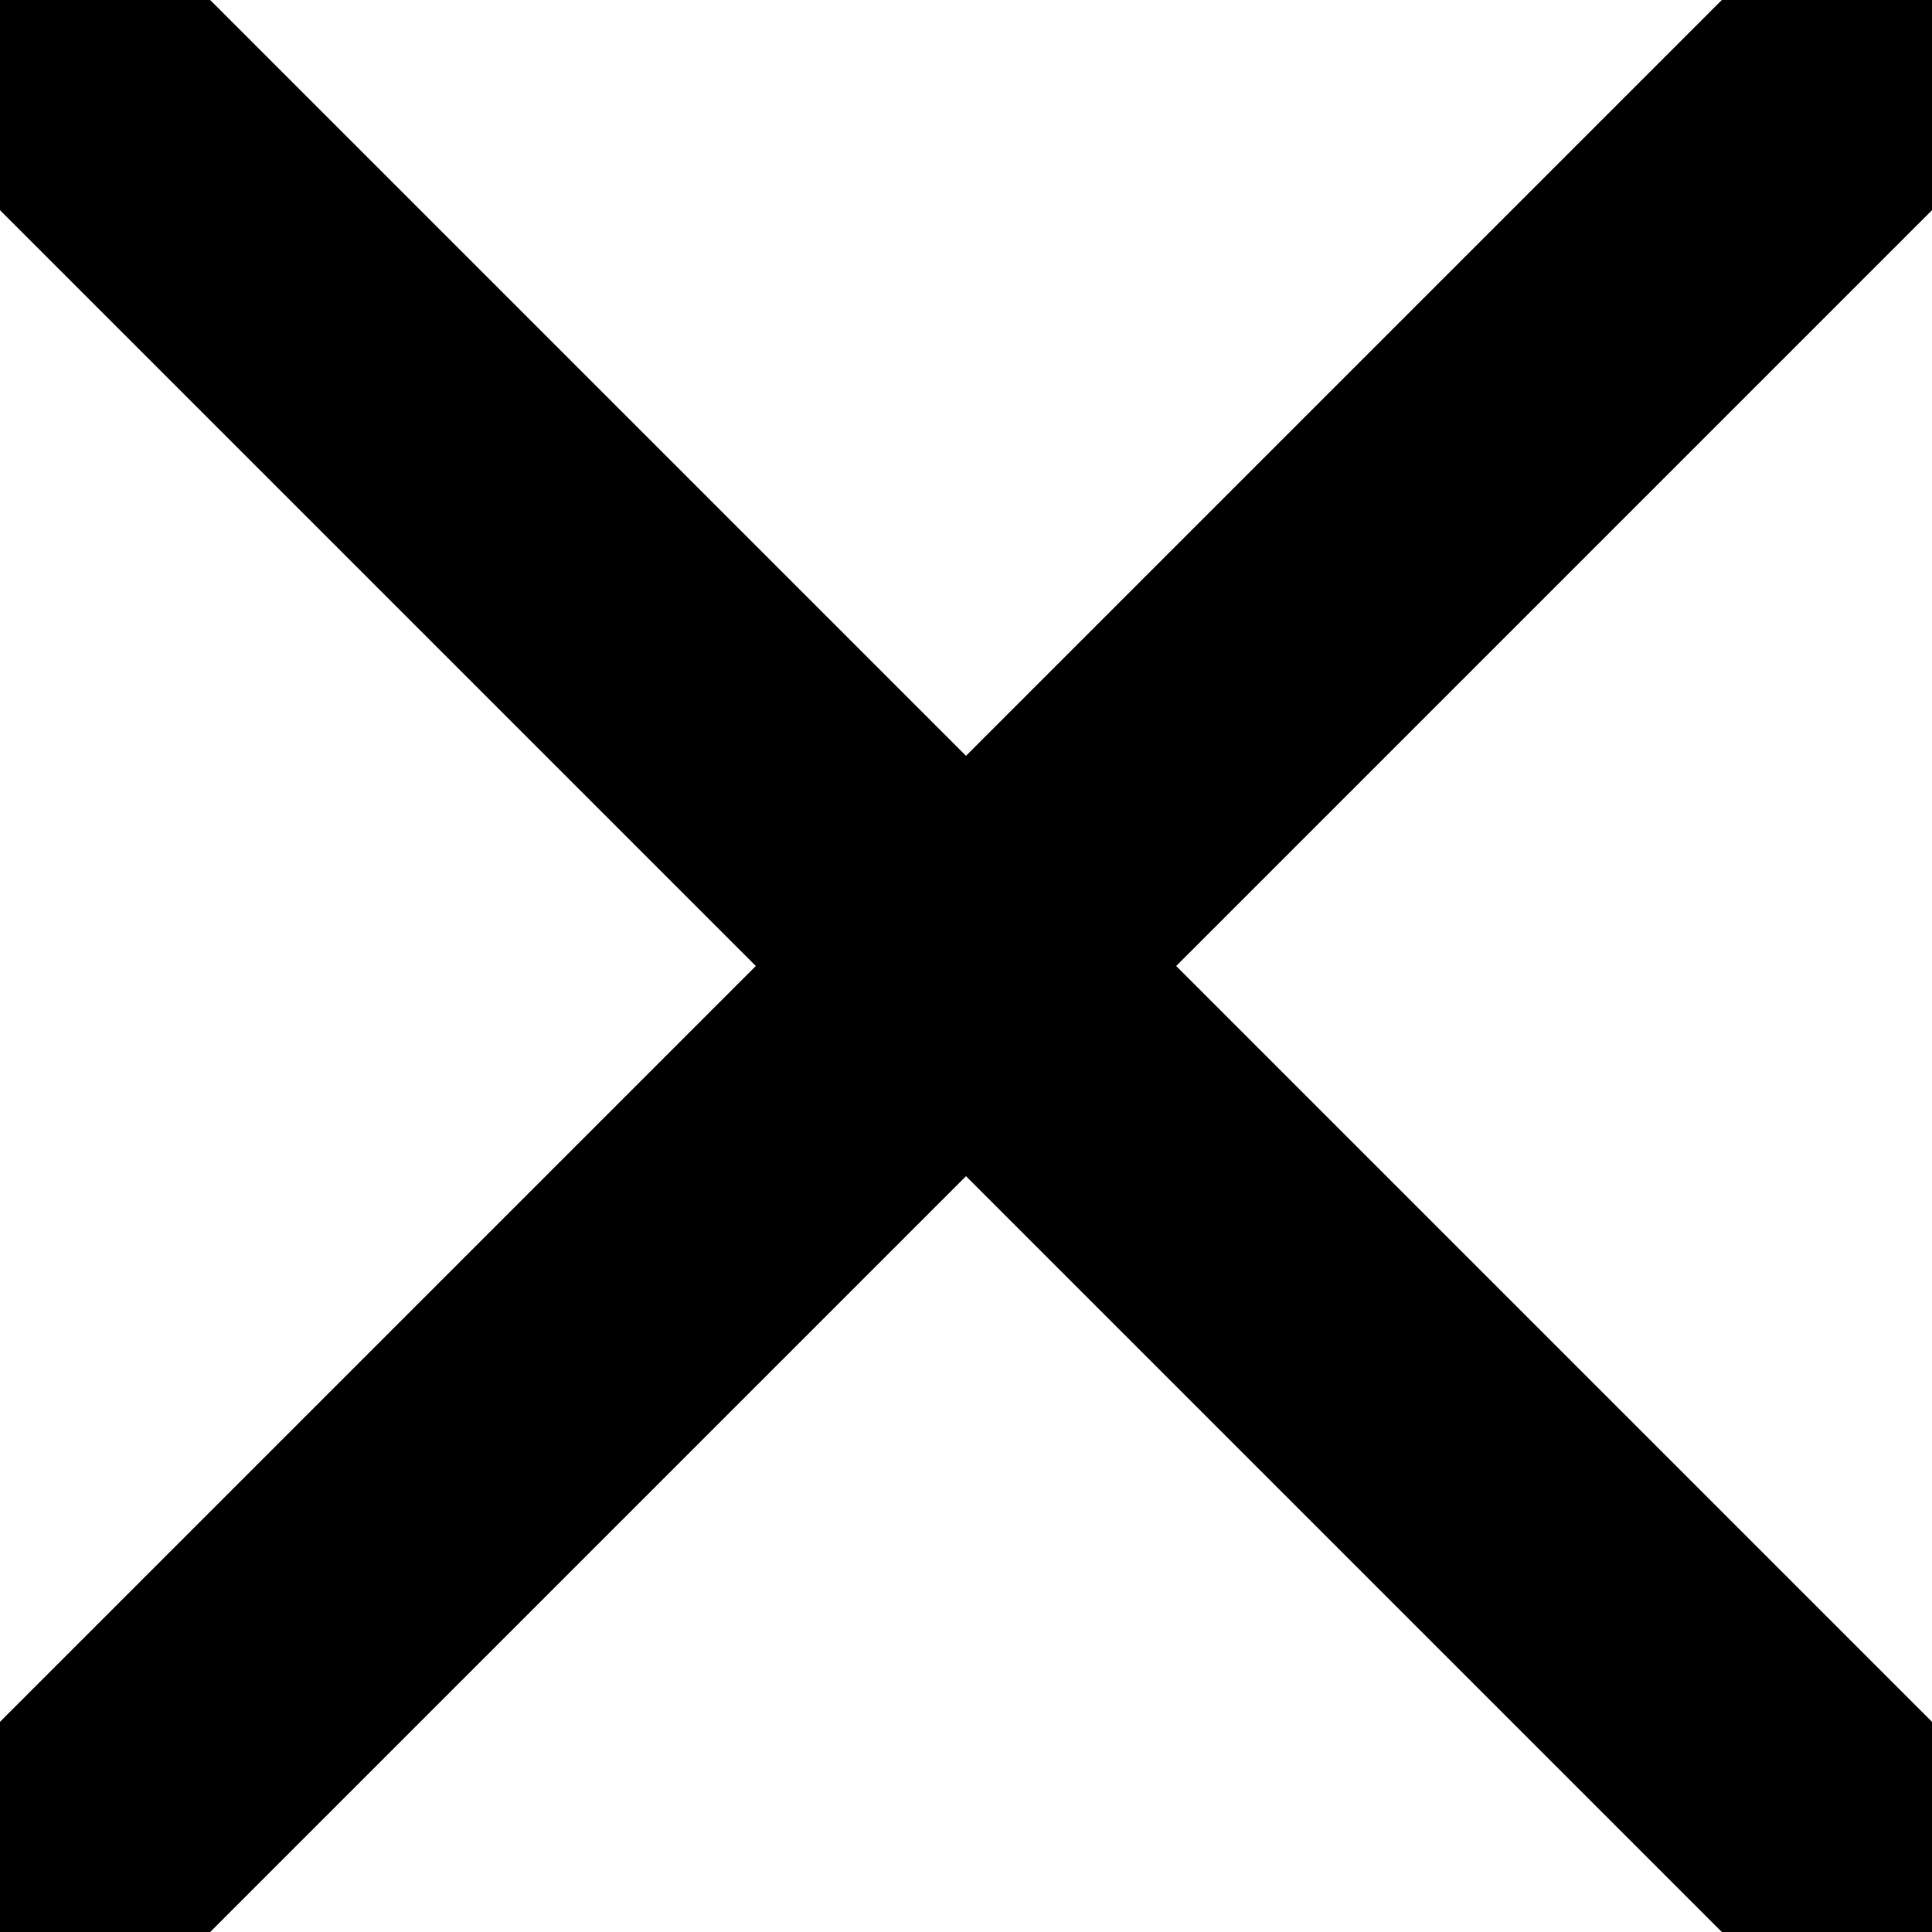 <svg width="13" height="13" viewBox="0 0 13 13" fill="none" xmlns="http://www.w3.org/2000/svg">
<g clip-path="url(#clip0_18_347)">
<path d="M0 0L13 13" stroke="black" stroke-width="2" stroke-linecap="round" stroke-linejoin="round"/>
<path d="M0 13L13 0" stroke="black" stroke-width="2" stroke-linecap="round" stroke-linejoin="round"/>
</g>
<defs>
<clipPath id="clip0_18_347">
<rect width="13" height="13" fill="white"/>
</clipPath>
</defs>
</svg>
